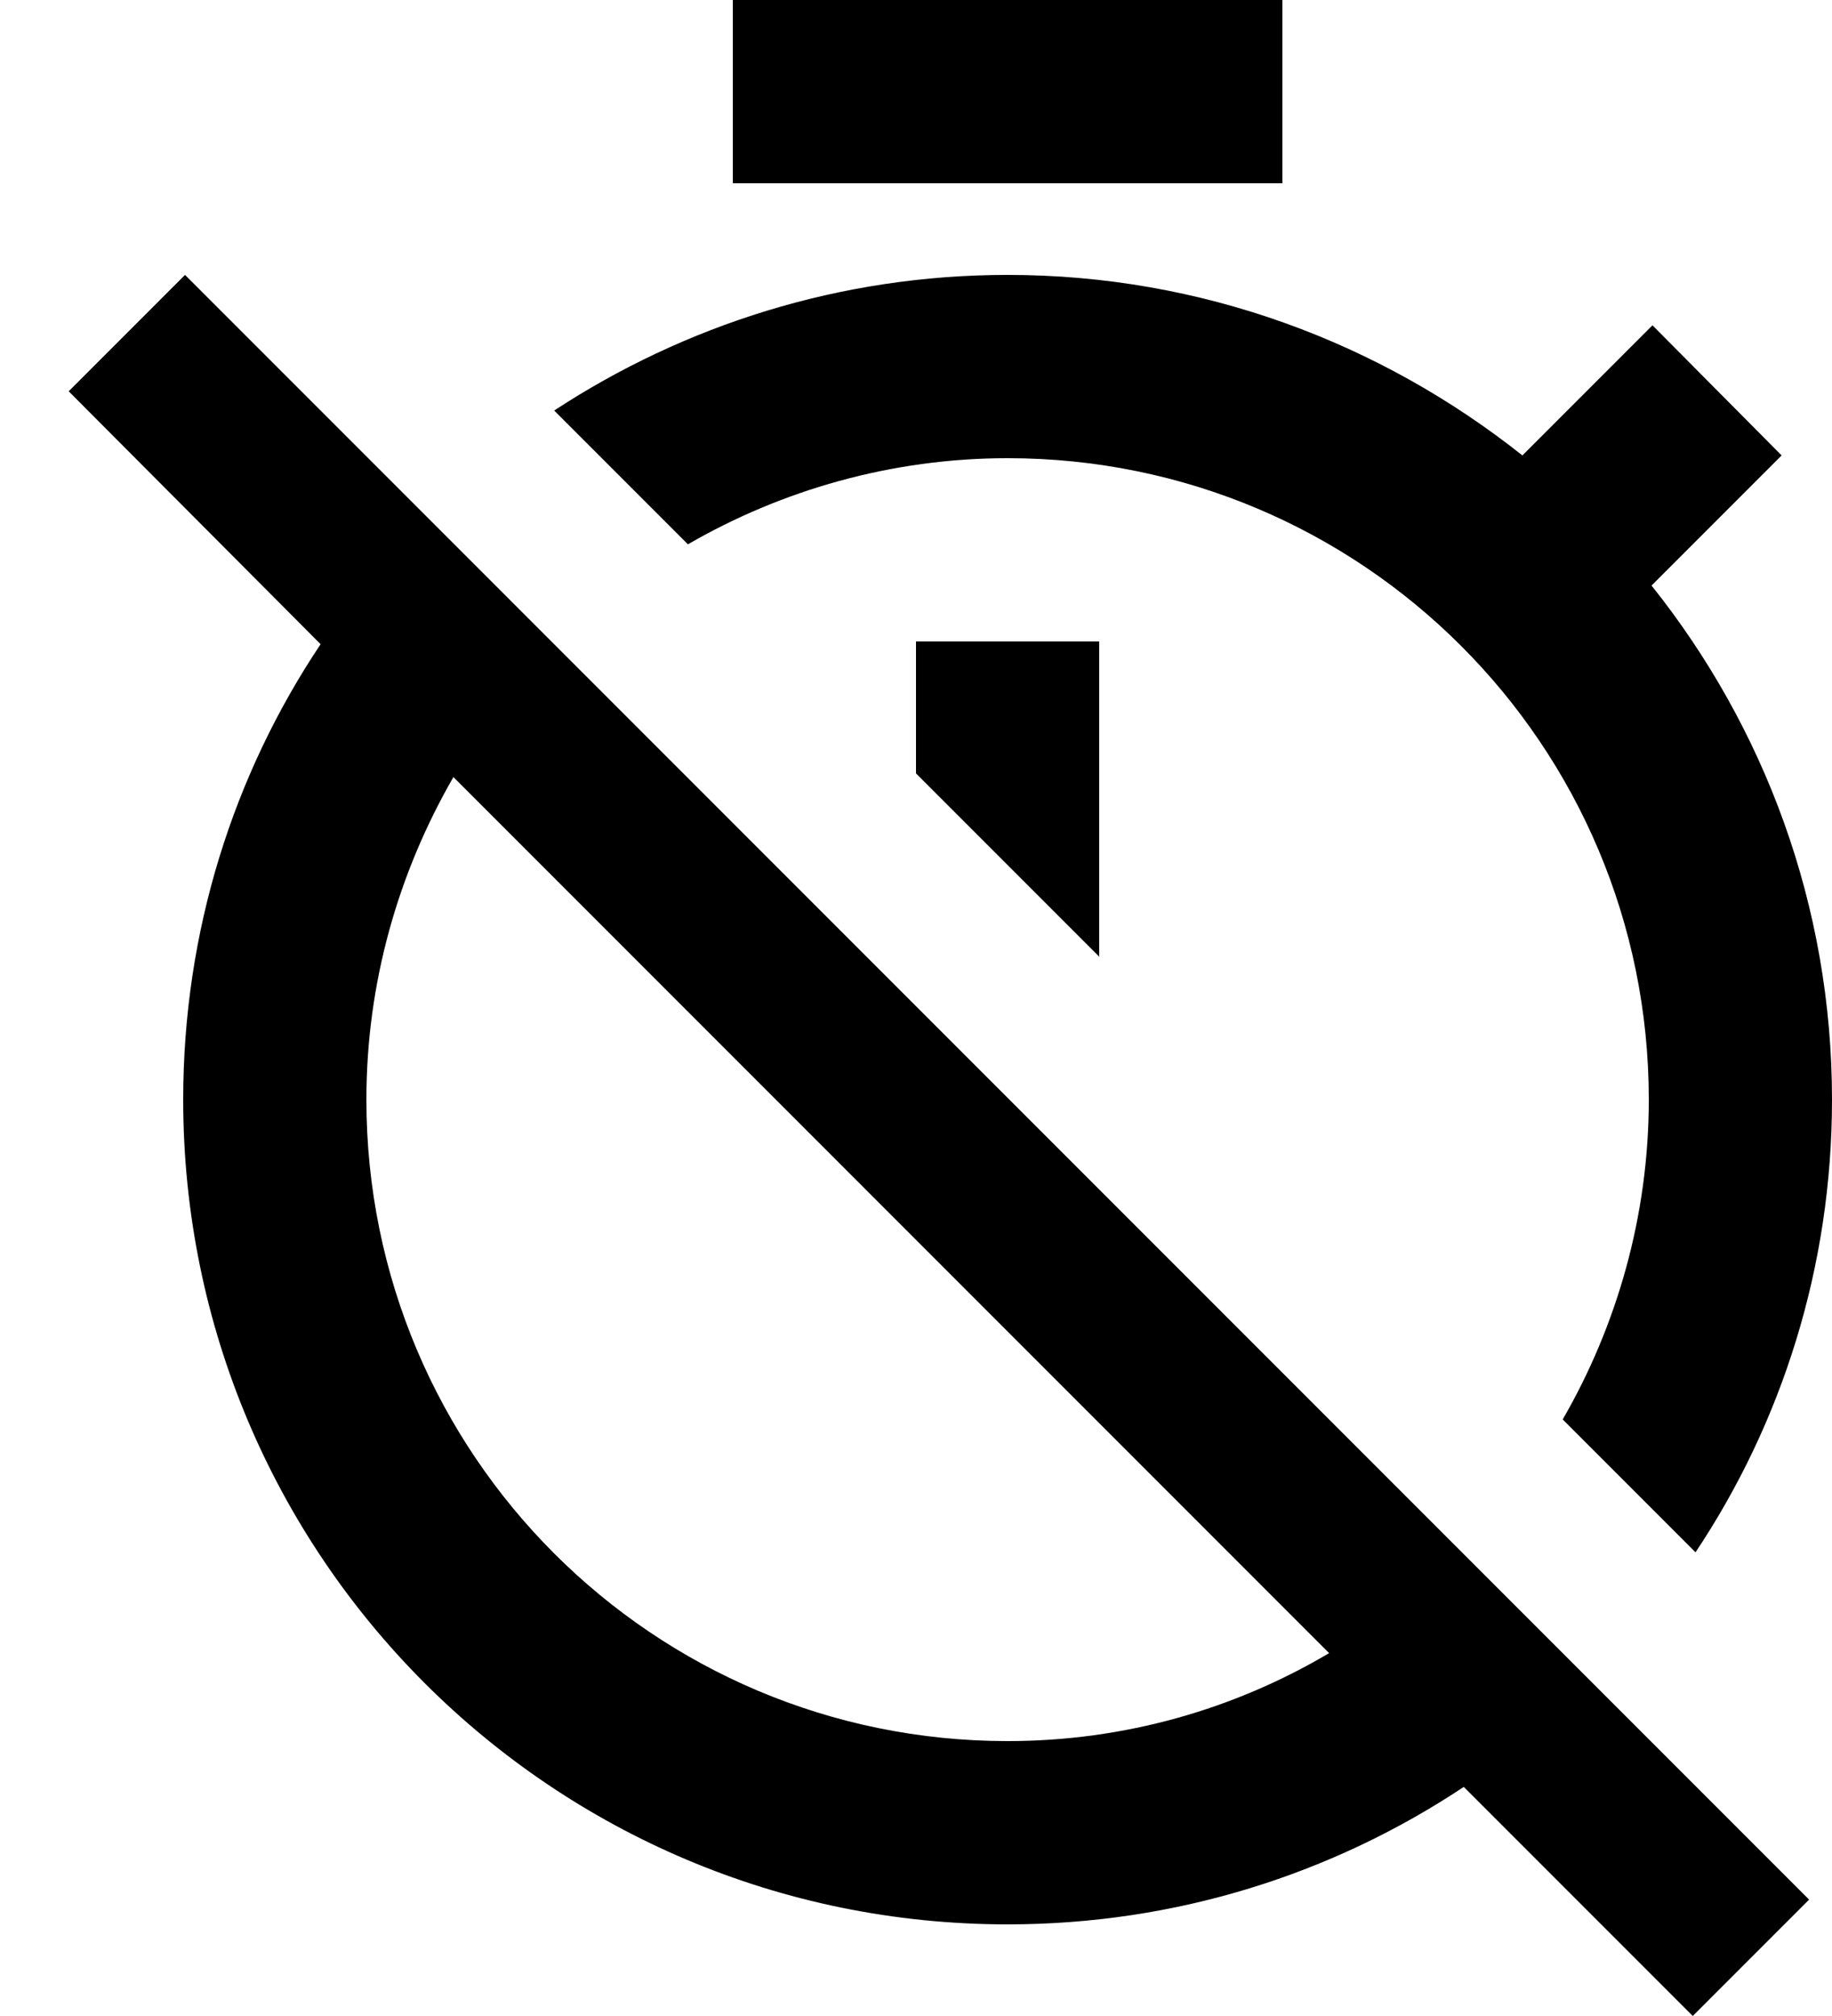 <?xml version="1.0" encoding="UTF-8"?>
<svg width="20px" height="22px" viewBox="0 0 20 22" version="1.1" xmlns="http://www.w3.org/2000/svg" xmlns:xlink="http://www.w3.org/1999/xlink">
    <!-- Generator: Sketch 42 (36781) - http://www.bohemiancoding.com/sketch -->
    <title>ic_timer_off</title>
    <desc>Created with Sketch.</desc>
    <defs></defs>
    <g id="Page-1" stroke="none" stroke-width="1" fill="none" fill-rule="evenodd">
        <g id="Image" transform="translate(-385, -769)">
            <g id="ic_timer_off" transform="translate(384, 768)">
                <g id="Icon-24px">
                    <path d="M0,0 L24,0 L24,24 L0,24 L0,0 Z M0,0 L24,0 L24,24 L0,24 L0,0 Z M0,0 L24,0 L24,24 L0,24 L0,0 Z M0,0 L24,0 L24,24 L0,24 L0,0 Z M0,0 L24,0 L24,24 L0,24 L0,0 Z" id="Shape"></path>
                    <path d="M19.04,4.55 L17.62,5.97 C16.07,4.74 14.12,4 12,4 C10.17,4 8.47,4.55 7.05,5.48 L8.51,6.94 C9.53,6.35 10.73,6 12,6 C15.87,6 19,9.13 19,13 C19,14.27 18.65,15.47 18.06,16.49 L19.51,17.94 C20.45,16.53 21,14.83 21,13 C21,10.88 20.26,8.93 19.03,7.39 L20.45,5.97 L19.04,4.55 L19.04,4.55 Z M15,1 L9,1 L9,3 L15,3 L15,1 L15,1 Z M11,9.44 L13,11.44 L13,8 L11,8 L11,9.44 L11,9.44 Z M3.02,4 L1.75,5.27 L4.5,8.03 C3.55,9.45 3,11.16 3,13 C3,17.97 7.02,22 12,22 C13.84,22 15.55,21.45 16.98,20.5 L19.48,23 L20.75,21.73 L13.04,14.02 L3.02,4 L3.02,4 Z M12,20 C8.13,20 5,16.87 5,13 C5,11.72 5.35,10.52 5.95,9.48 L15.51,19.04 C14.48,19.65 13.28,20 12,20 L12,20 Z" id="Shape" fill="#000000"></path>
                </g>
            </g>
        </g>
    </g>
</svg>